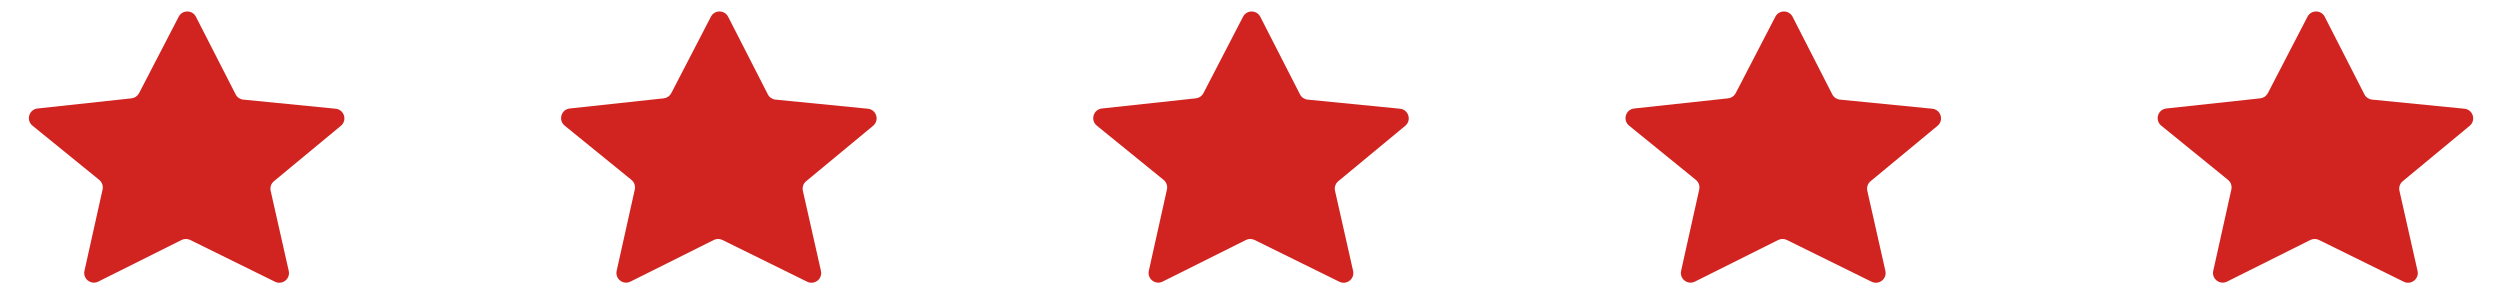 <svg width="129" height="15" viewBox="0 0 129 15" fill="none" xmlns="http://www.w3.org/2000/svg">
<path fill-rule="evenodd" clip-rule="evenodd" d="M9.221 0.862C9.408 0.501 9.925 0.503 10.11 0.865L12.159 4.87C12.236 5.022 12.386 5.124 12.555 5.14L17.319 5.61C17.762 5.653 17.932 6.209 17.589 6.492L14.135 9.35C13.99 9.47 13.925 9.661 13.966 9.845L14.899 13.979C14.992 14.389 14.568 14.723 14.191 14.538L9.813 12.382C9.673 12.313 9.509 12.314 9.369 12.383L5.069 14.531C4.693 14.719 4.266 14.386 4.358 13.975L5.293 9.779C5.334 9.594 5.267 9.402 5.12 9.282L1.676 6.484C1.331 6.203 1.495 5.646 1.937 5.598L6.786 5.074C6.952 5.056 7.099 4.956 7.176 4.807L9.221 0.862Z" fill="#D12420"/>
<path fill-rule="evenodd" clip-rule="evenodd" d="M36.683 0.862C36.87 0.501 37.387 0.503 37.572 0.865L39.621 4.87C39.698 5.022 39.848 5.124 40.017 5.14L44.781 5.61C45.224 5.653 45.394 6.209 45.051 6.492L41.597 9.35C41.452 9.47 41.387 9.661 41.428 9.845L42.361 13.979C42.453 14.389 42.029 14.723 41.652 14.538L37.275 12.382C37.135 12.313 36.971 12.314 36.831 12.383L32.531 14.531C32.155 14.719 31.728 14.386 31.82 13.975L32.755 9.779C32.796 9.594 32.729 9.402 32.582 9.282L29.138 6.484C28.793 6.203 28.957 5.646 29.399 5.598L34.248 5.074C34.414 5.056 34.561 4.956 34.638 4.807L36.683 0.862Z" fill="#D12420"/>
<path fill-rule="evenodd" clip-rule="evenodd" d="M64.142 0.862C64.329 0.501 64.846 0.503 65.031 0.865L67.08 4.87C67.157 5.022 67.306 5.124 67.476 5.14L72.24 5.61C72.683 5.653 72.852 6.209 72.51 6.492L69.056 9.35C68.911 9.47 68.846 9.661 68.887 9.845L69.82 13.979C69.912 14.389 69.488 14.723 69.111 14.538L64.734 12.382C64.594 12.313 64.43 12.314 64.29 12.383L59.99 14.531C59.613 14.719 59.187 14.386 59.279 13.975L60.214 9.779C60.255 9.594 60.188 9.402 60.041 9.282L56.596 6.484C56.252 6.203 56.416 5.646 56.858 5.598L61.706 5.074C61.873 5.056 62.02 4.956 62.097 4.807L64.142 0.862Z" fill="#D12420"/>
<path fill-rule="evenodd" clip-rule="evenodd" d="M91.608 0.862C91.795 0.501 92.311 0.503 92.497 0.865L94.546 4.87C94.623 5.022 94.772 5.124 94.942 5.14L99.706 5.61C100.148 5.653 100.318 6.209 99.976 6.492L96.522 9.35C96.377 9.47 96.311 9.661 96.353 9.845L97.286 13.979C97.378 14.389 96.954 14.723 96.577 14.538L92.2 12.382C92.06 12.313 91.895 12.314 91.756 12.383L87.456 14.531C87.079 14.719 86.653 14.386 86.745 13.975L87.68 9.779C87.721 9.594 87.654 9.402 87.507 9.282L84.062 6.484C83.717 6.203 83.882 5.646 84.324 5.598L89.172 5.074C89.339 5.056 89.485 4.956 89.562 4.807L91.608 0.862Z" fill="#D12420"/>
<path fill-rule="evenodd" clip-rule="evenodd" d="M119.067 0.862C119.254 0.501 119.77 0.503 119.956 0.865L122.004 4.87C122.082 5.022 122.231 5.124 122.401 5.14L127.165 5.61C127.607 5.653 127.777 6.209 127.435 6.492L123.981 9.35C123.836 9.47 123.77 9.661 123.812 9.845L124.745 13.979C124.837 14.389 124.413 14.723 124.036 14.538L119.659 12.382C119.519 12.313 119.354 12.314 119.215 12.383L114.915 14.531C114.538 14.719 114.112 14.386 114.203 13.975L115.138 9.779C115.18 9.594 115.113 9.402 114.966 9.282L111.521 6.484C111.176 6.203 111.341 5.646 111.783 5.598L116.631 5.074C116.798 5.056 116.944 4.956 117.021 4.807L119.067 0.862Z" fill="#D12420"/>
</svg>

